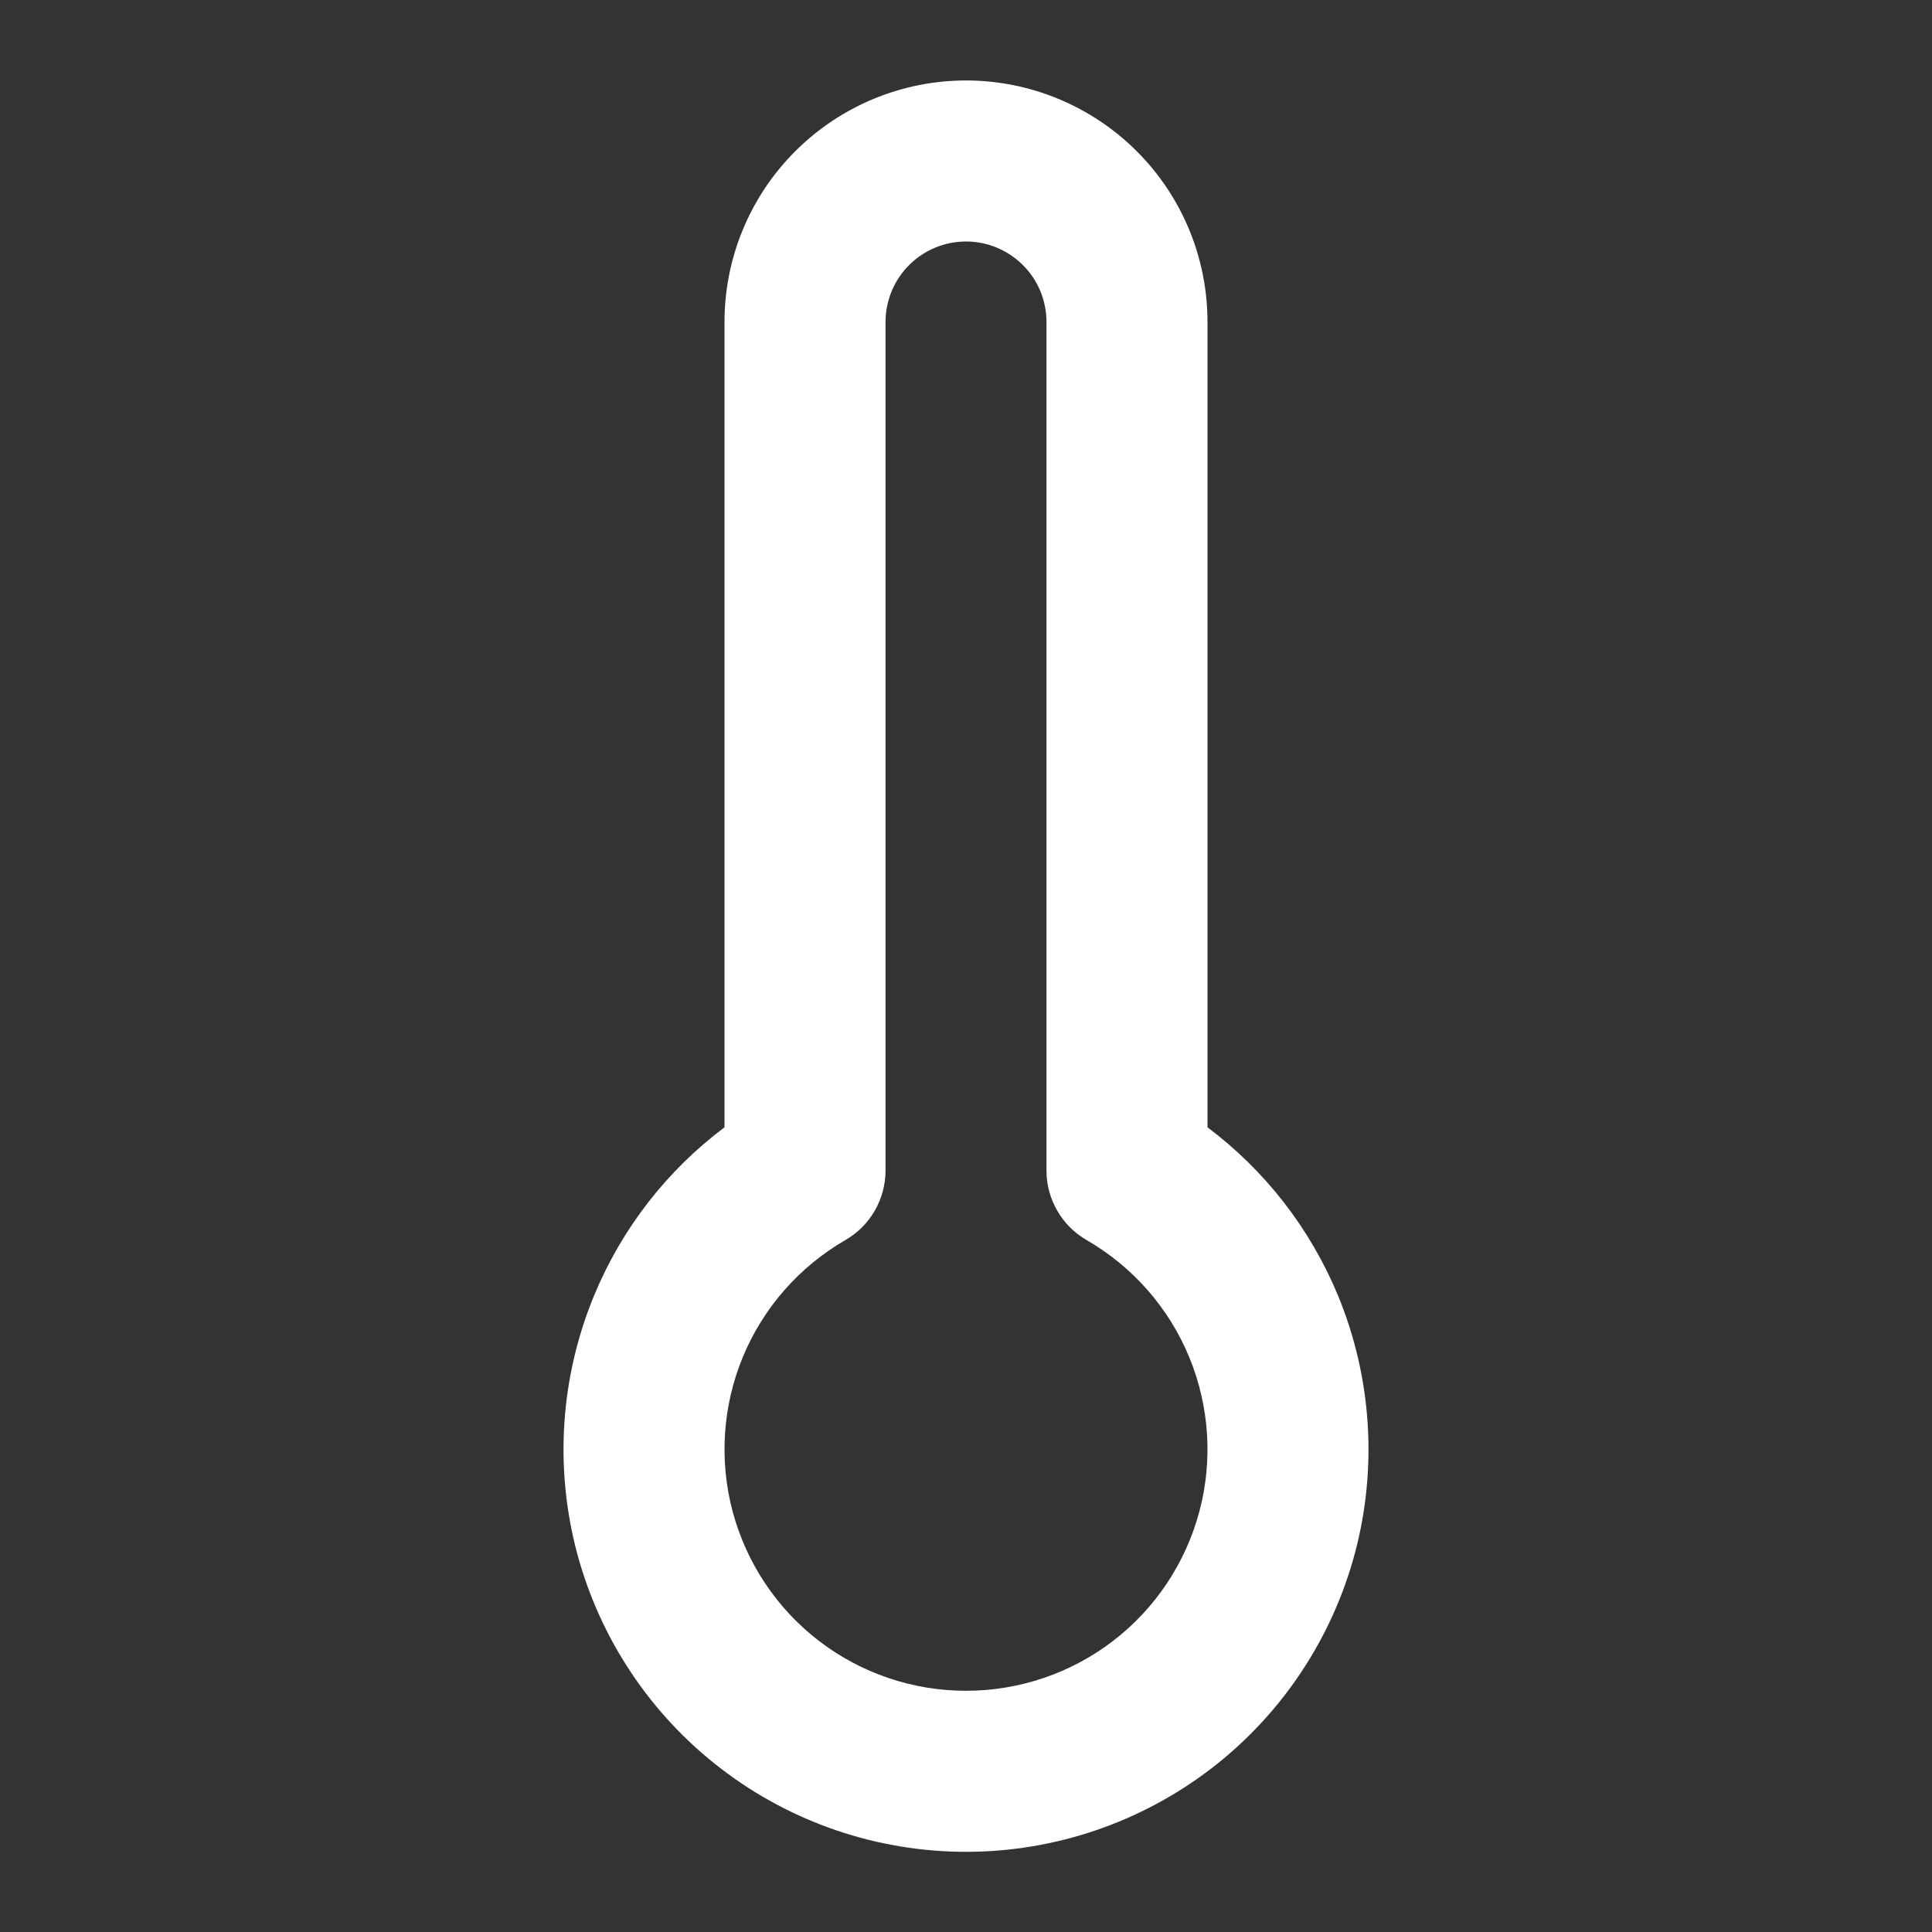 <svg width="20" height="20" viewBox="0 0 20 20" fill="none" xmlns="http://www.w3.org/2000/svg">
<rect x="0" y="0" width="20" height="20" fill="#333333" stroke="none"/>
<path fill-rule="evenodd" clip-rule="evenodd" d="M10 2.5C9.779 2.5 9.567 2.588 9.411 2.744C9.255 2.9 9.167 3.112 9.167 3.333V12.117C9.167 12.414 9.008 12.69 8.75 12.838C8.273 13.114 7.901 13.538 7.69 14.047C7.48 14.555 7.443 15.119 7.585 15.65C7.728 16.182 8.042 16.652 8.478 16.987C8.915 17.322 9.45 17.503 10 17.503C10.55 17.503 11.085 17.322 11.522 16.987C11.959 16.652 12.272 16.182 12.415 15.65C12.557 15.119 12.52 14.555 12.31 14.047C12.099 13.538 11.727 13.114 11.25 12.838C10.992 12.69 10.833 12.414 10.833 12.117V3.333C10.833 3.112 10.746 2.9 10.589 2.744C10.433 2.588 10.221 2.5 10 2.5ZM8.232 1.566C8.701 1.097 9.337 0.833 10 0.833C10.663 0.833 11.299 1.097 11.768 1.566C12.237 2.034 12.5 2.67 12.5 3.333V11.67C13.095 12.116 13.562 12.716 13.85 13.409C14.2 14.256 14.262 15.196 14.025 16.082C13.787 16.968 13.264 17.751 12.537 18.309C11.809 18.867 10.917 19.17 10 19.17C9.083 19.17 8.191 18.867 7.464 18.309C6.736 17.751 6.213 16.968 5.975 16.082C5.738 15.196 5.8 14.256 6.151 13.409C6.438 12.716 6.905 12.116 7.5 11.67V3.333C7.5 2.67 7.763 2.034 8.232 1.566Z" fill="white"/>
</svg>
